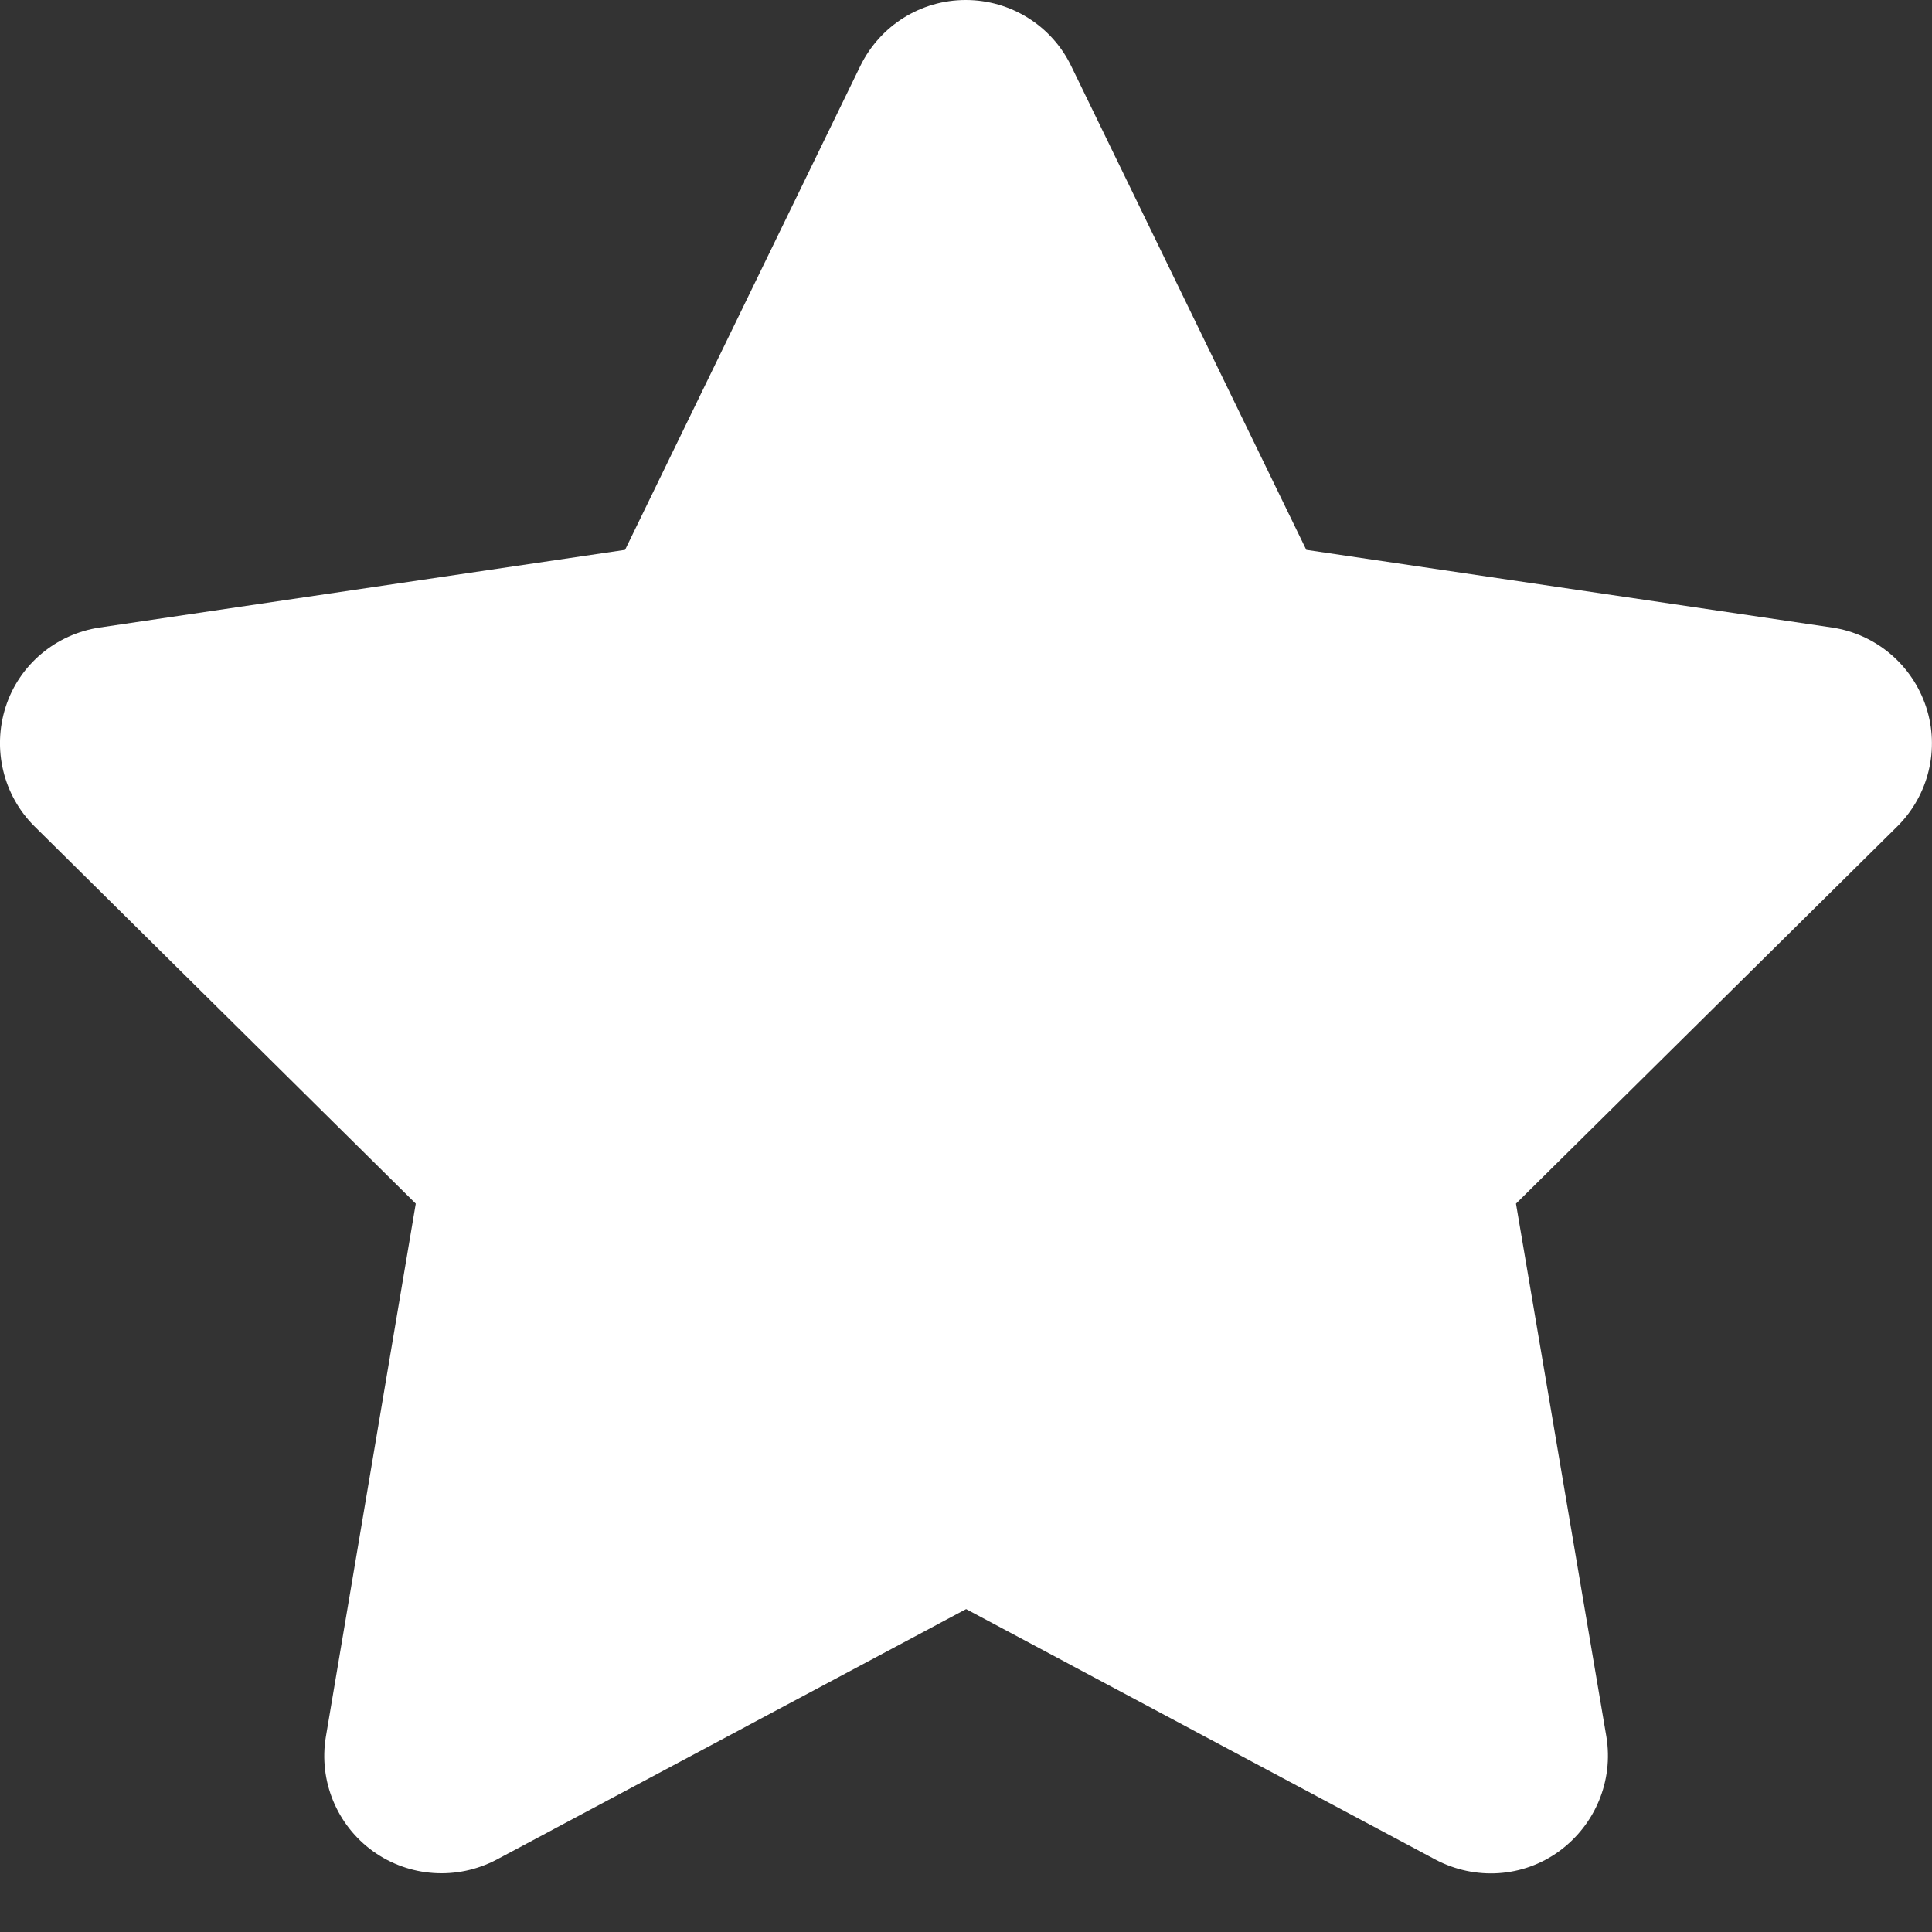 <svg width="15" height="15" viewBox="0 0 15 15" fill="none" xmlns="http://www.w3.org/2000/svg">
<rect x="0" y="0" width="15" height="15" fill="#333333" stroke="none"/>
<path d="M8.316 0.511C8.165 0.199 7.847 0 7.498 0C7.148 0 6.833 0.199 6.68 0.511L4.853 4.269L0.774 4.872C0.433 4.923 0.149 5.161 0.044 5.488C-0.061 5.815 0.024 6.175 0.269 6.417L3.228 9.345L2.53 13.484C2.473 13.825 2.615 14.171 2.896 14.373C3.177 14.575 3.549 14.6 3.856 14.438L7.501 12.493L11.145 14.438C11.452 14.6 11.824 14.578 12.105 14.373C12.386 14.168 12.528 13.825 12.472 13.484L11.77 9.345L14.73 6.417C14.974 6.175 15.062 5.815 14.954 5.488C14.846 5.161 14.565 4.923 14.224 4.872L10.142 4.269L8.316 0.511Z" fill="white"/>
</svg>
